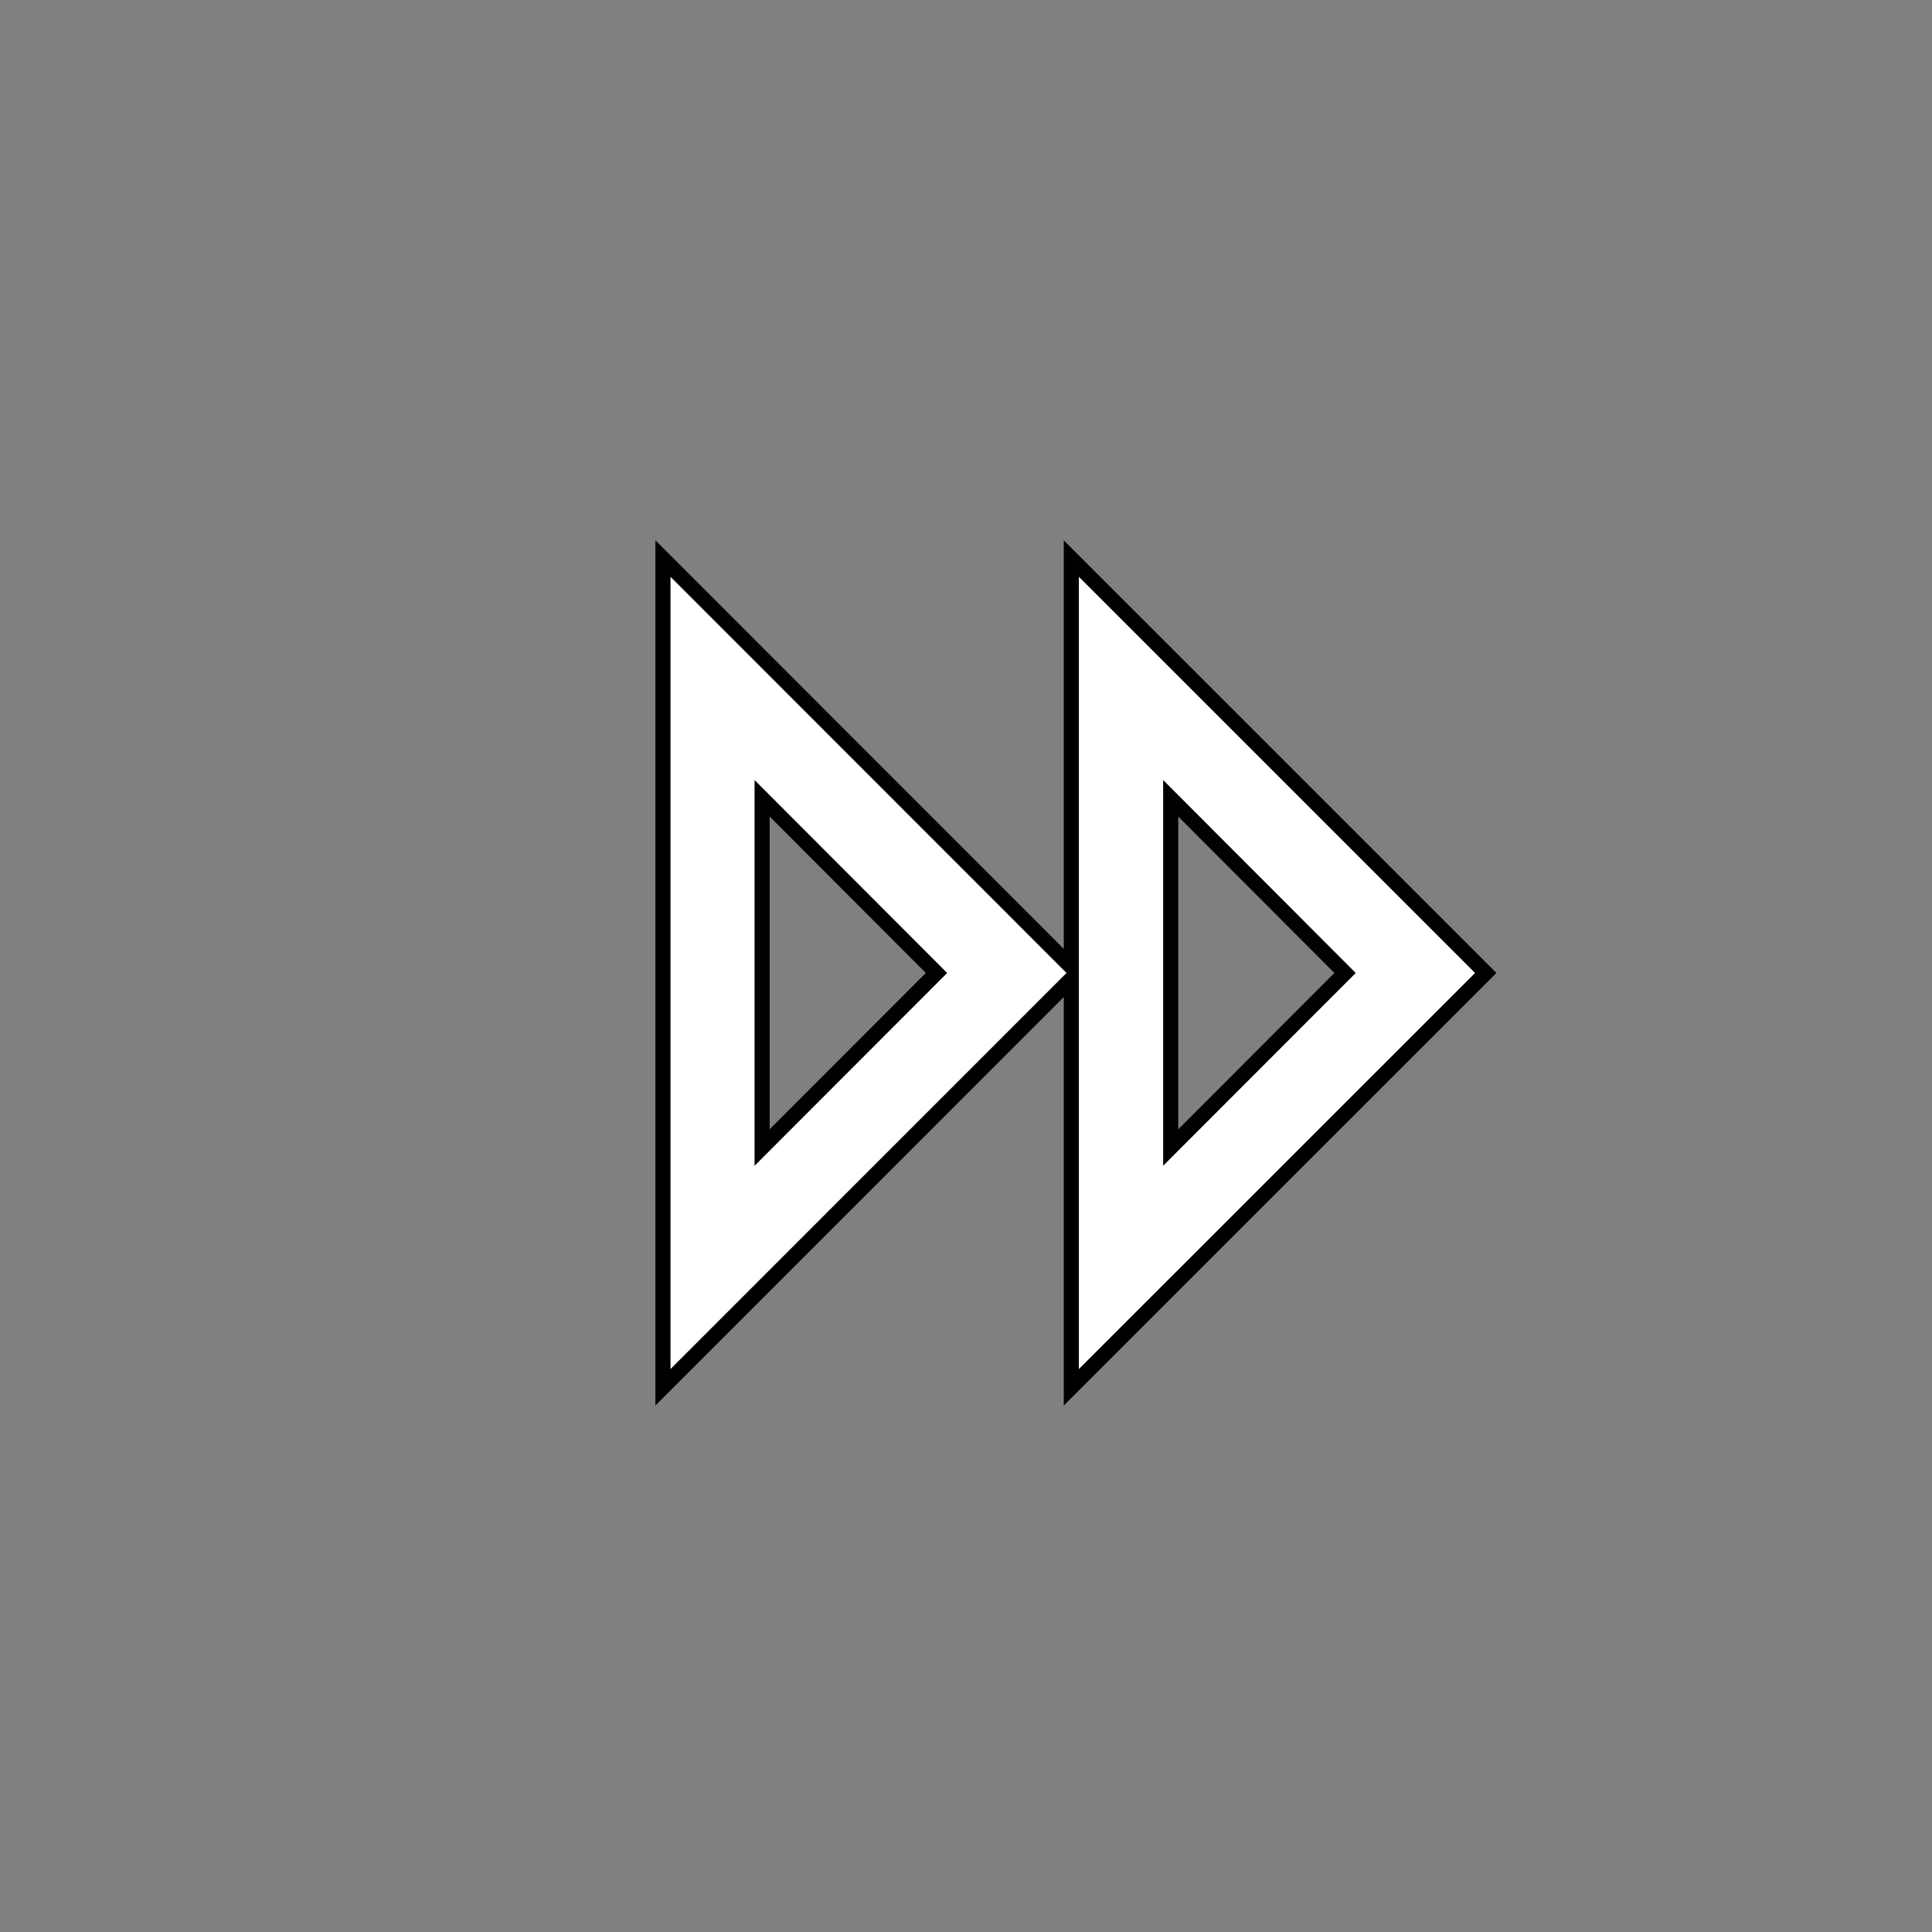 <?xml version="1.0" encoding="utf-8"?>
<!-- Generator: Adobe Illustrator 16.0.0, SVG Export Plug-In . SVG Version: 6.00 Build 0)  -->
<!DOCTYPE svg PUBLIC "-//W3C//DTD SVG 1.1//EN" "http://www.w3.org/Graphics/SVG/1.1/DTD/svg11.dtd">
<svg version="1.1" id="레이어_1" xmlns="http://www.w3.org/2000/svg" xmlns:xlink="http://www.w3.org/1999/xlink" x="0px"
	 y="0px" width="128px" height="128px" viewBox="0 0 128 128" enable-background="new 0 0 128 128" xml:space="preserve">
<rect x="0" y="0" width="128" height="128" fill="#808080" stroke="none"/>
<path fill="#FFFFFF" stroke="#000000" stroke-miterlimit="10" d="M98.435,64.462L70.978,37.006v27.068L43.922,37.006v54.905
	L70.978,64.85v27.062L98.435,64.462z M50.492,76.027V52.89l11.553,11.572L50.492,76.027z M77.562,52.89l11.552,11.572L77.562,76.027
	V52.89z"/>
<g>
</g>
<g>
</g>
<g>
</g>
<g>
</g>
<g>
</g>
</svg>

